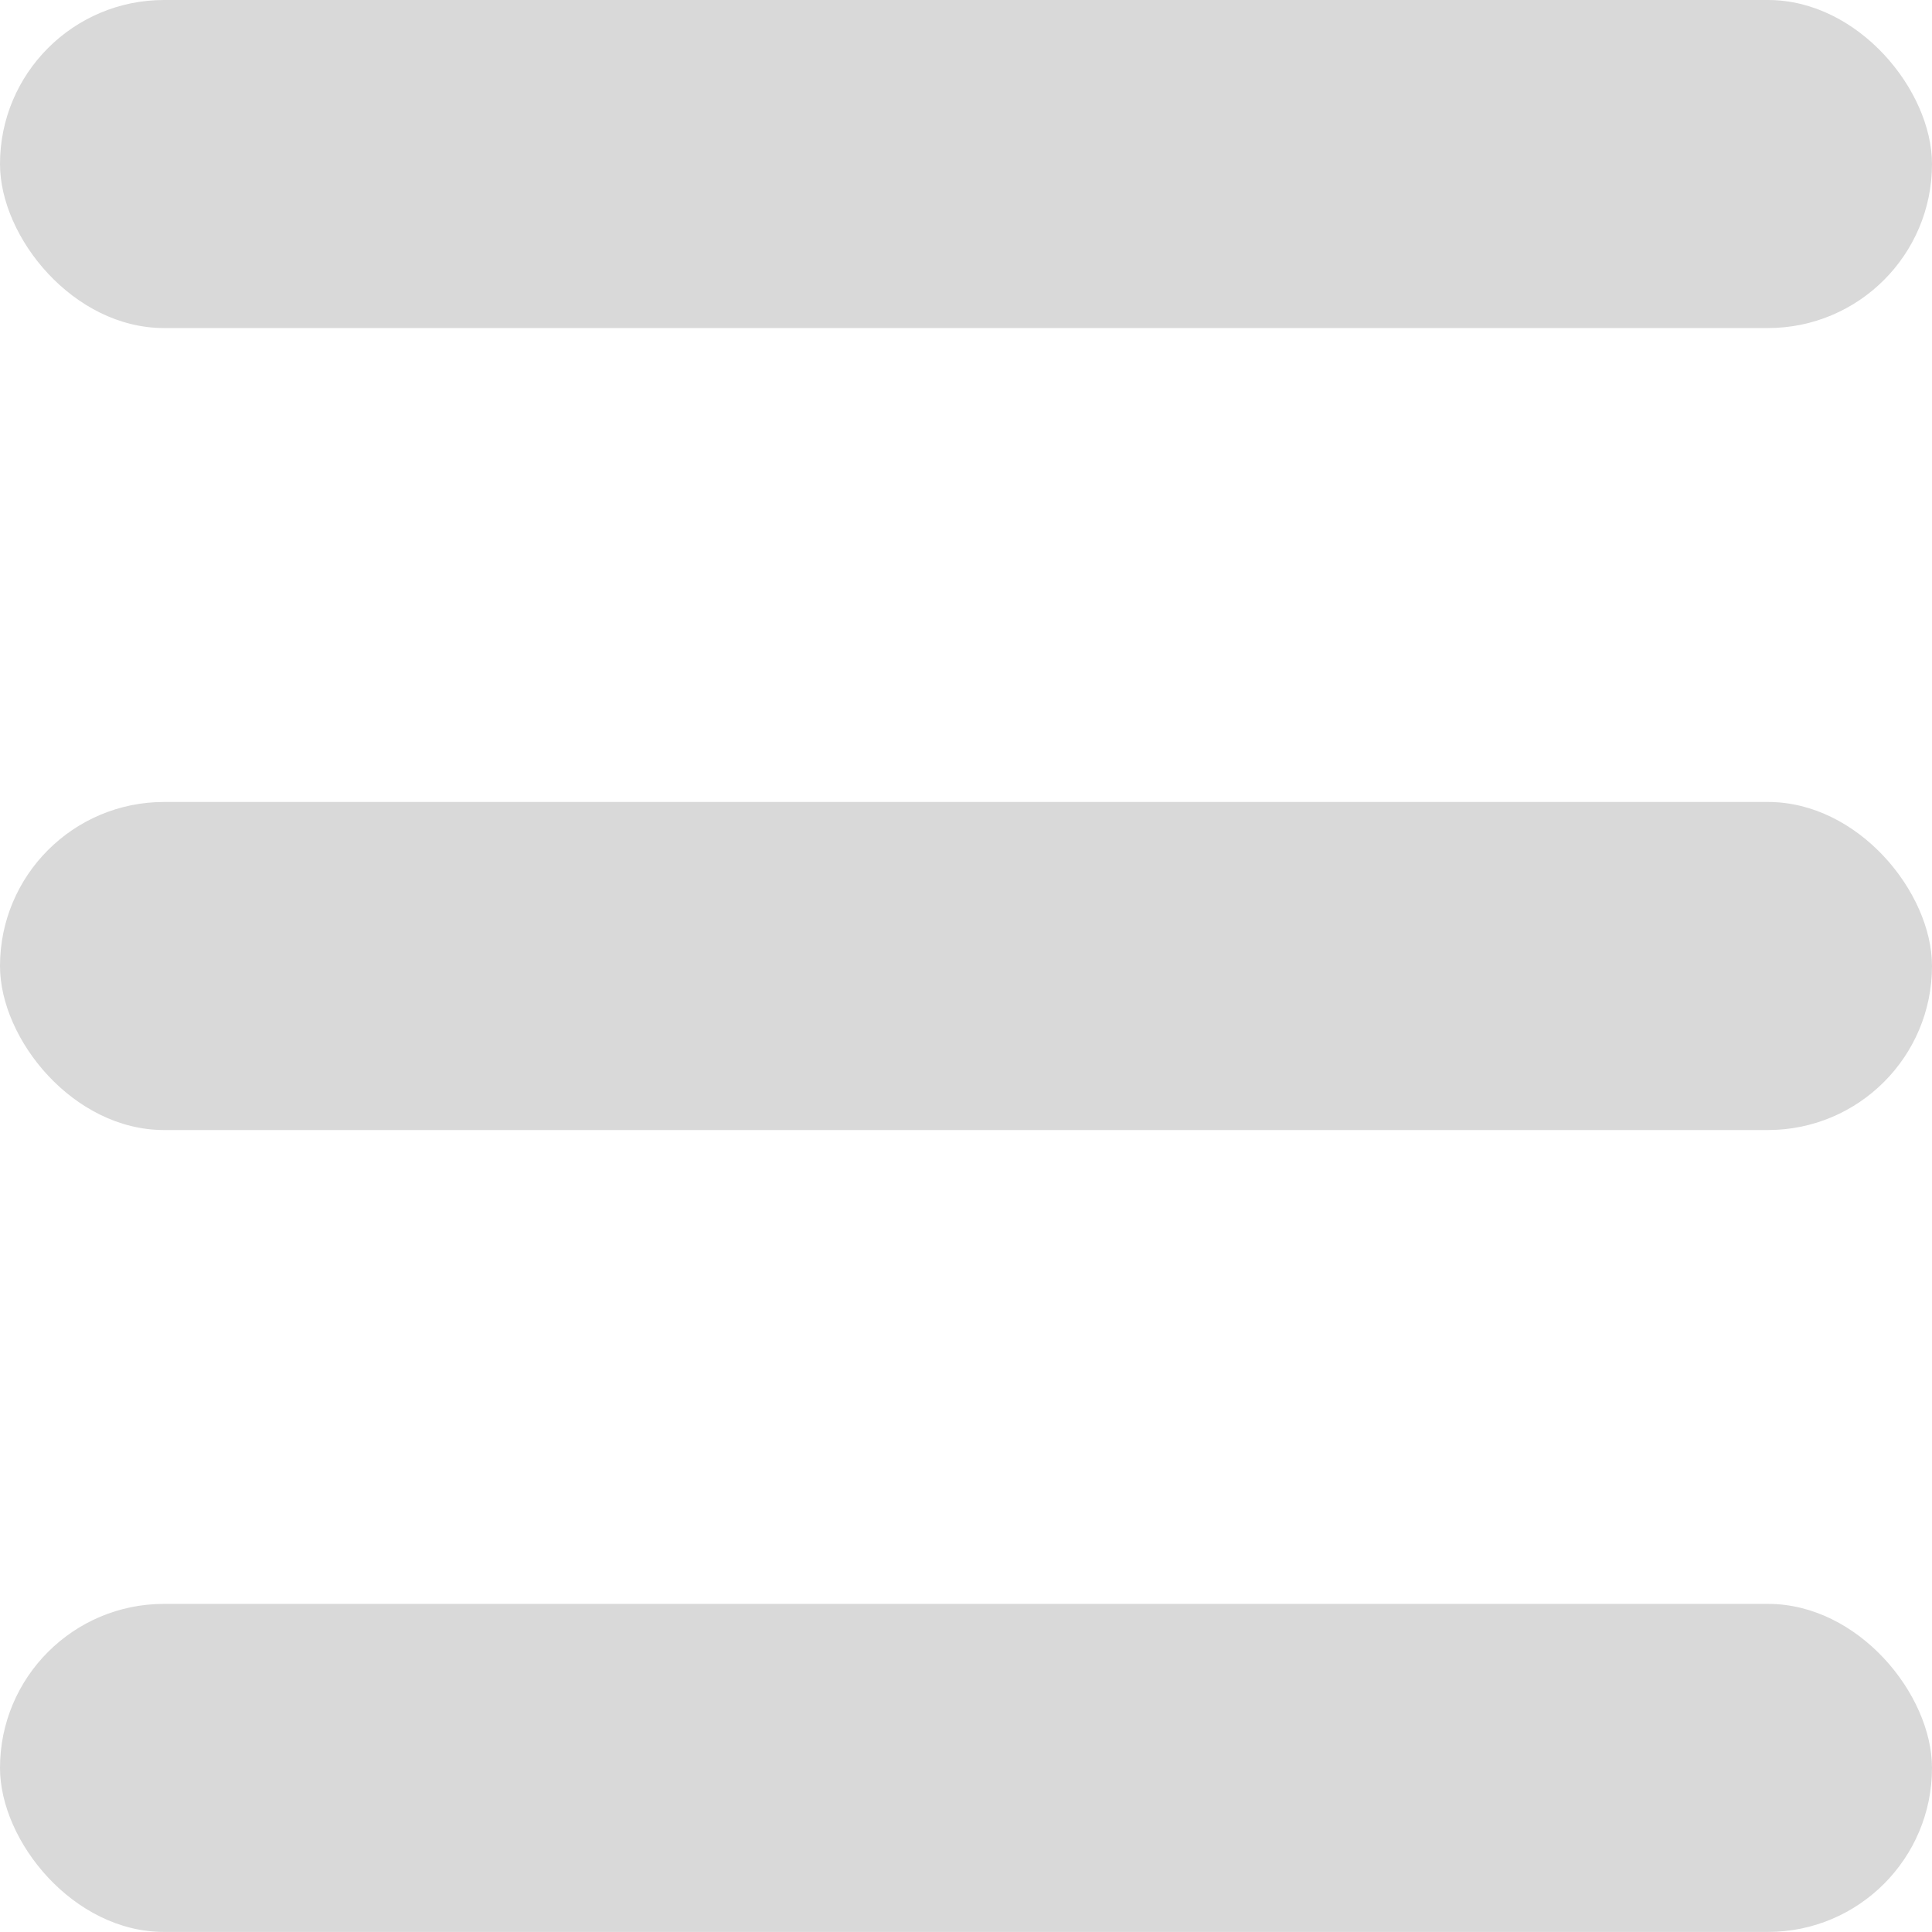<svg width="30" height="30" viewBox="0 0 30 30" fill="none" xmlns="http://www.w3.org/2000/svg">
<rect width="30" height="5.094" rx="2.547" fill="#D9D9D9"/>
<rect y="12.453" width="30" height="5.094" rx="2.547" fill="#D9D9D9"/>
<rect y="24.905" width="30" height="5.094" rx="2.547" fill="#D9D9D9"/>
</svg>

